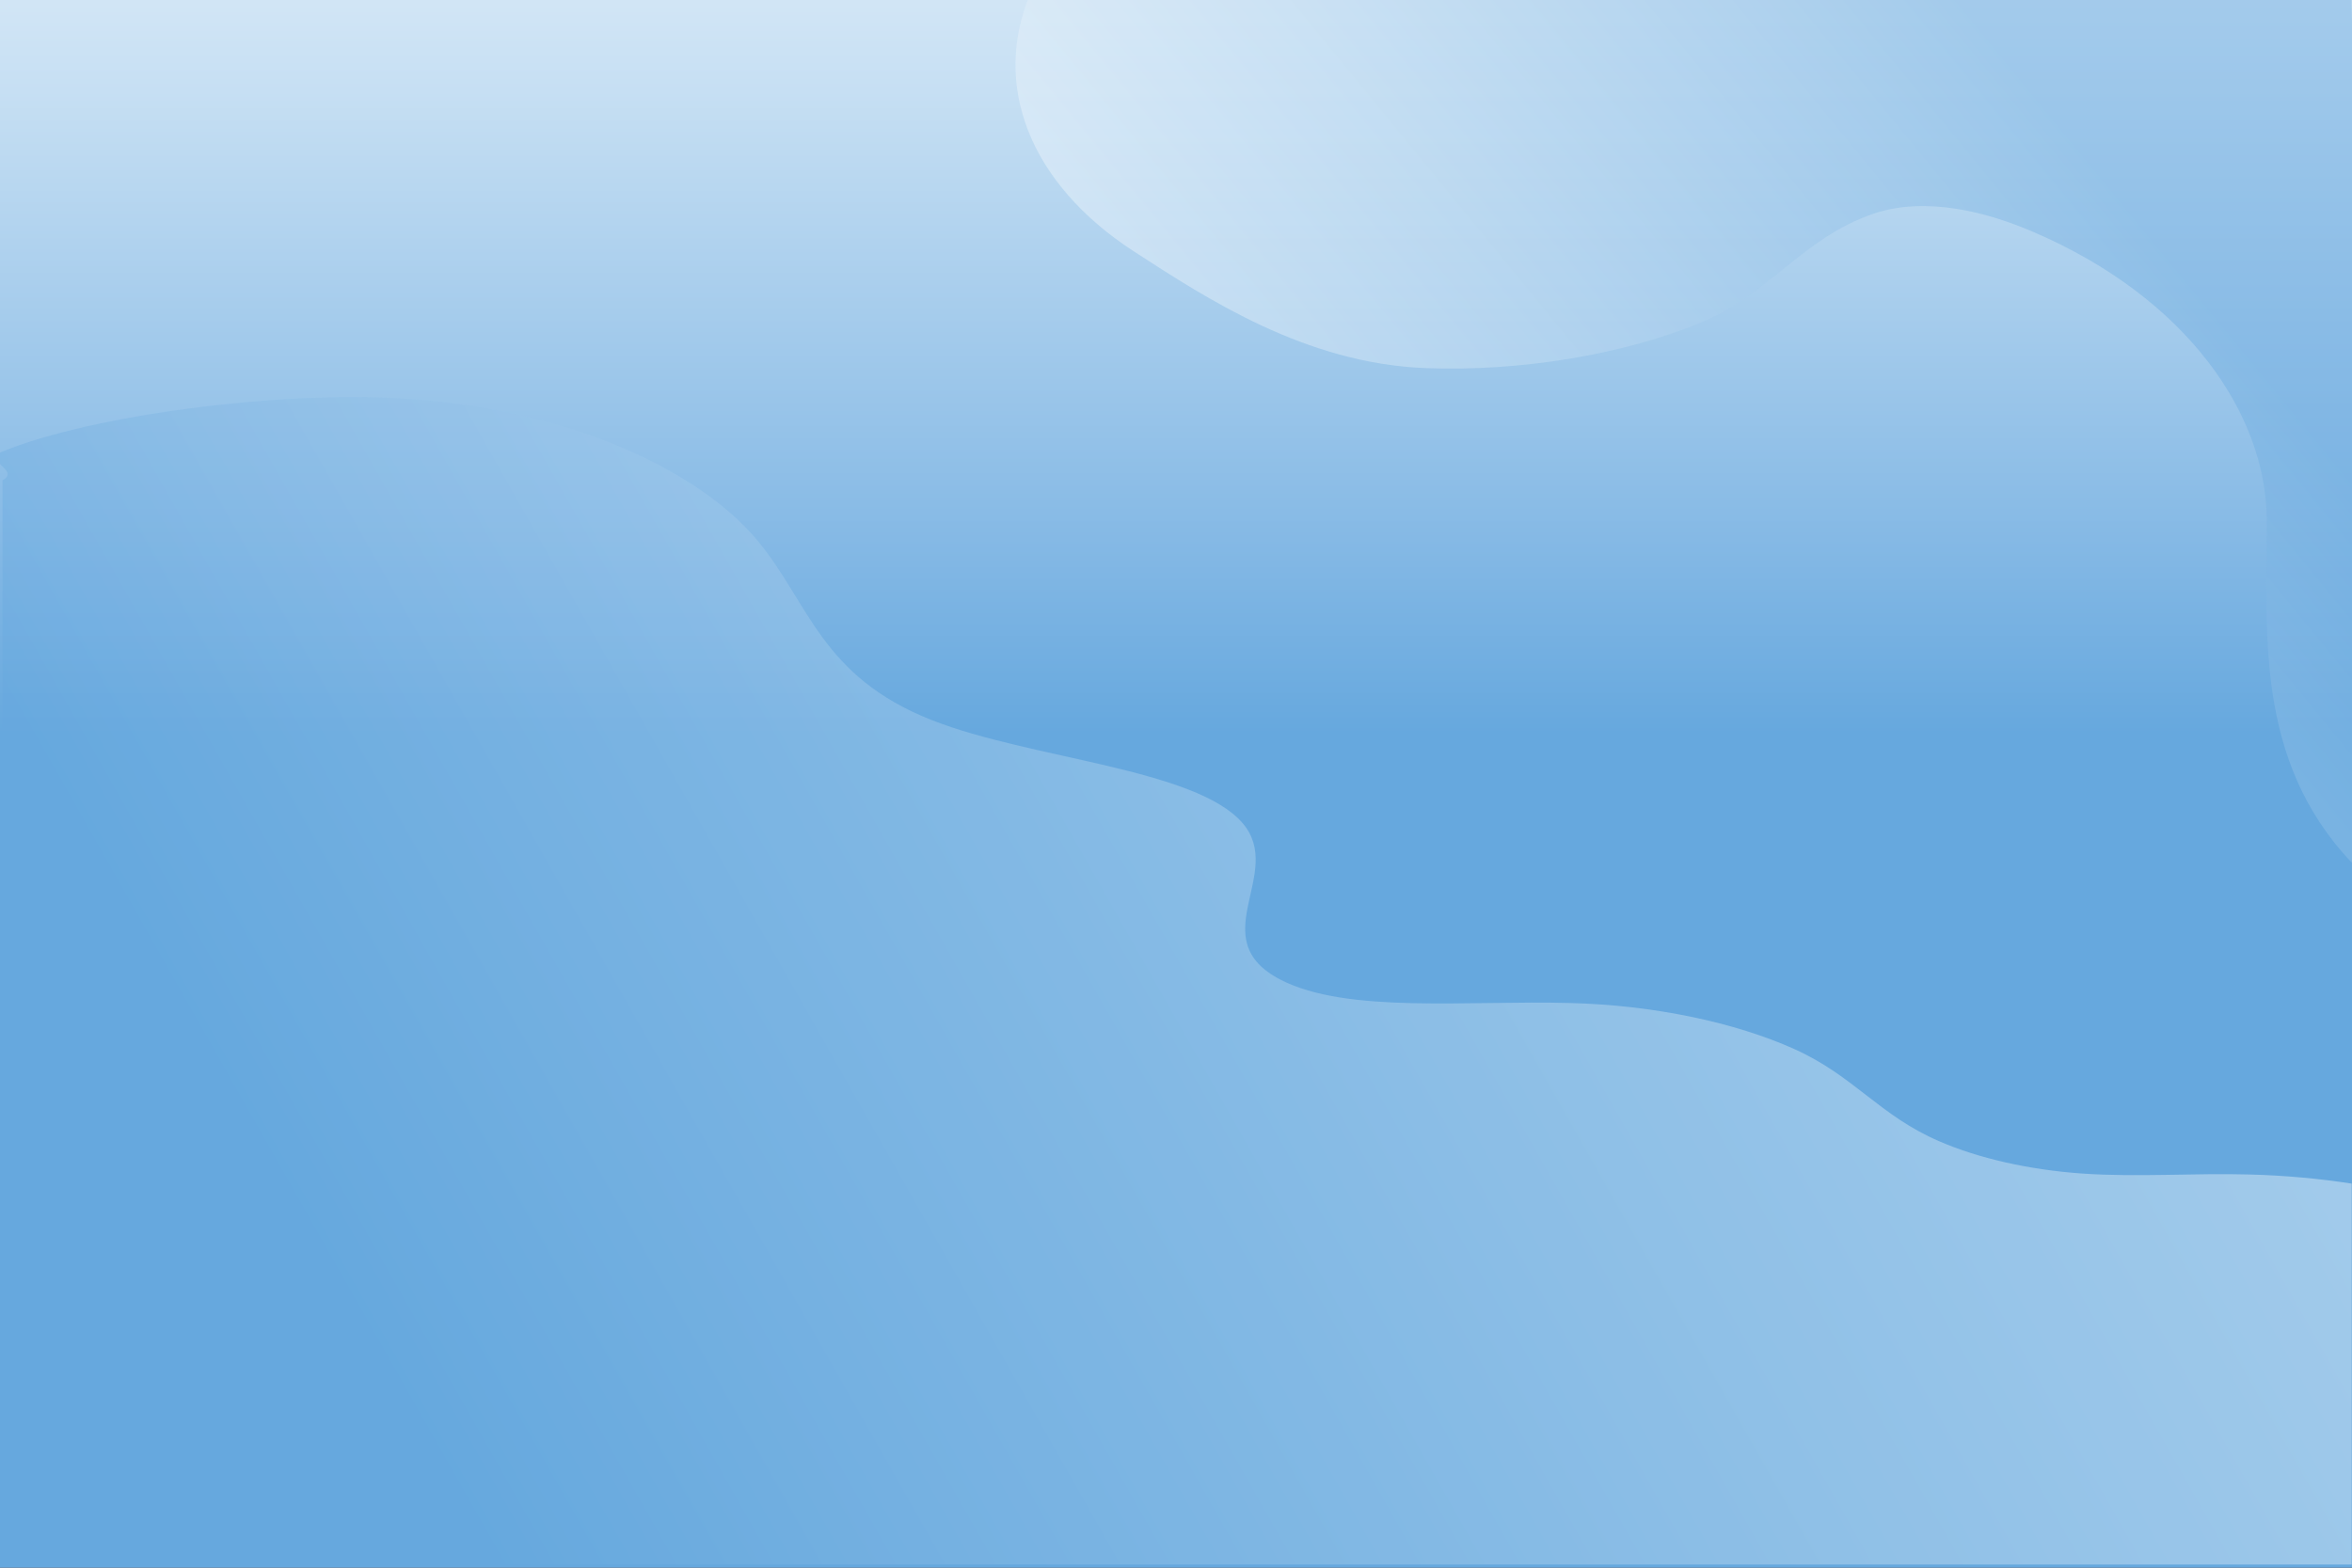 <?xml version="1.0" encoding="utf-8"?>
<!-- Generator: Adobe Illustrator 19.2.1, SVG Export Plug-In . SVG Version: 6.00 Build 0)  -->
<svg version="1.1" xmlns="http://www.w3.org/2000/svg" xmlns:xlink="http://www.w3.org/1999/xlink" x="0px" y="0px"
	 viewBox="0 0 750 500" style="enable-background:new 0 0 750 500;" xml:space="preserve">
<rect x="0" y="0" width="750" height="500" fill="#333333" stroke="none"/>
<style type="text/css">
	.st0{fill:url(#SVGID_1_);}
	.st1{opacity:0.43;}
	.st2{fill:url(#SVGID_2_);}
	.st3{fill:url(#SVGID_3_);}
</style>
<g id="BACKGROUND">
	<g>
		<linearGradient id="SVGID_1_" gradientUnits="userSpaceOnUse" x1="375" y1="234.055" x2="375" y2="-128.425">
			<stop  offset="0" style="stop-color:#66A8DE"/>
			<stop  offset="0.172" style="stop-color:#85B9E5"/>
			<stop  offset="0.566" style="stop-color:#C6DFF3"/>
			<stop  offset="0.853" style="stop-color:#EFF6FC"/>
			<stop  offset="1" style="stop-color:#FFFFFF"/>
		</linearGradient>
		<rect class="st0" width="750" height="500"/>
		<g class="st1">
			<g>
				
					<linearGradient id="SVGID_2_" gradientUnits="userSpaceOnUse" x1="582.835" y1="490.954" x2="253.26" y2="-90.886" gradientTransform="matrix(0 1 -1 0 625.218 -124.782)">
					<stop  offset="0" style="stop-color:#66A8DE"/>
					<stop  offset="0.172" style="stop-color:#85B9E5"/>
					<stop  offset="0.566" style="stop-color:#C6DFF3"/>
					<stop  offset="0.853" style="stop-color:#EFF6FC"/>
					<stop  offset="1" style="stop-color:#FFFFFF"/>
				</linearGradient>
				<path class="st2" d="M0.8,144c-7,2.8,6,5.9,0,9.2v345.8h749.1V377.5c-10.4-1.6-21.2-2.6-32.4-2.9c-17.8-0.5-35.8,0.9-53.4-0.3
					c-17.2-1.2-33.3-4.9-45.7-10.3c-19.1-8.2-27.1-20.8-46.2-29.4c-18.9-8.5-44.7-14-71.5-14.7c-32.3-0.9-71.1,3.5-92.3-7.4
					c-25.2-13,1.5-33.9-12.1-49.9c-14.9-17.5-67.6-20.5-99.1-32.9c-35.4-13.9-39.2-37.4-55.5-57.1c-13.2-16-38.3-30.8-71-39.1
					c-13-3.3-27.3-5.5-42.5-6.4C89,124.7,29.9,132.2,0.8,144z"/>
			</g>
			<g>
				
					<linearGradient id="SVGID_3_" gradientUnits="userSpaceOnUse" x1="164.348" y1="-32.306" x2="354.387" y2="199.514" gradientTransform="matrix(0 1 -1 0 625.218 -124.782)">
					<stop  offset="0" style="stop-color:#66A8DE"/>
					<stop  offset="0.172" style="stop-color:#85B9E5"/>
					<stop  offset="0.566" style="stop-color:#C6DFF3"/>
					<stop  offset="0.853" style="stop-color:#EFF6FC"/>
					<stop  offset="1" style="stop-color:#FFFFFF"/>
				</linearGradient>
				<path class="st3" d="M749.9-1.9H328.5c-12.1,28.6-0.7,60.3,33.4,82.3c22.9,14.8,54.3,35.5,92.6,37c30.4,1.2,63.1-4.4,87.1-14.2
					c22.8-9.2,32.8-27.1,55.7-35c17-5.8,36.7-0.4,50.9,5.7c49.5,21.2,74.4,58.5,74.6,91.6c0.2,35.3-4.2,76.5,27,109.5
					C753.2,278.5,749.9-1.9,749.9-1.9z"/>
			</g>
		</g>
	</g>
</g>
<g id="OBJECTS">
</g>
<g id="DESIGNED_BY_FREEPIK">
</g>
</svg>
